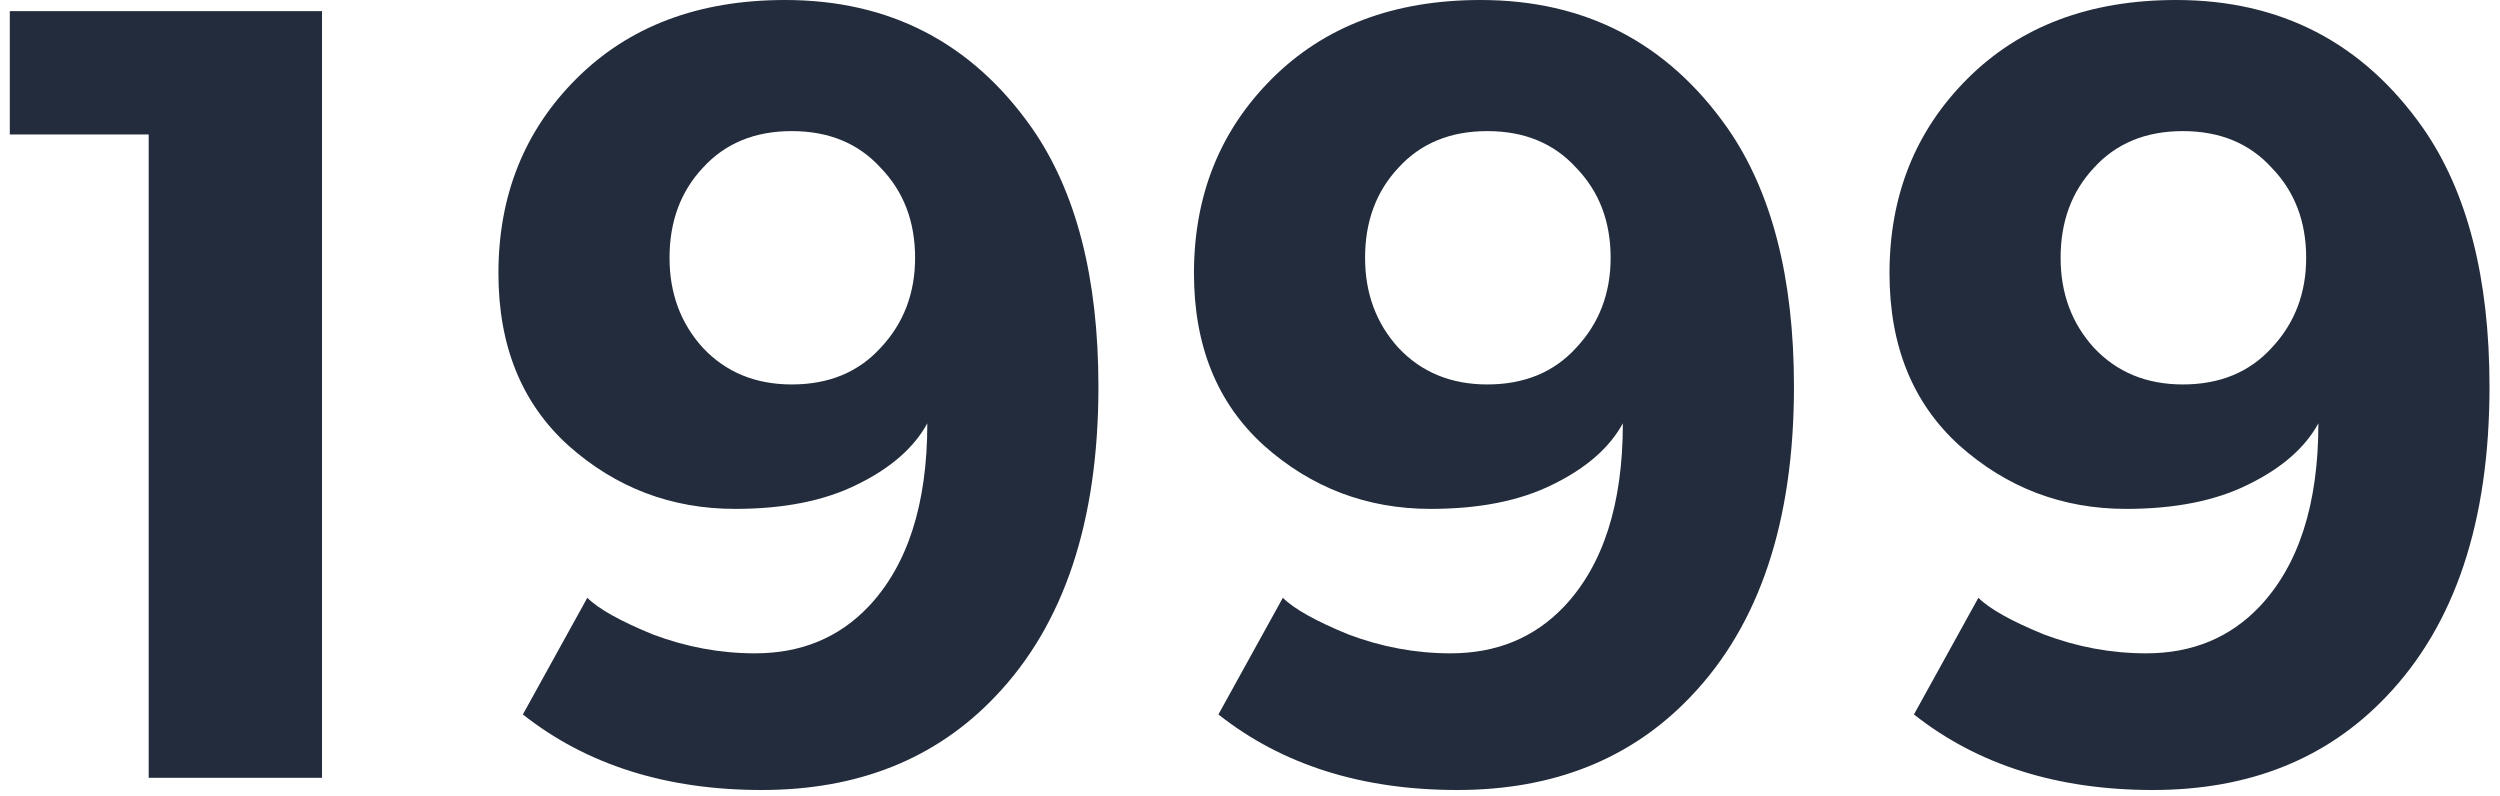 <svg width="135" height="43" viewBox="0 0 135 43" fill="none" xmlns="http://www.w3.org/2000/svg">
<path d="M0.529 0.6H17.389V42H8.029V7.26H0.529V0.6ZM59.315 20.88C59.315 28.16 57.455 33.74 53.735 37.62C50.535 40.98 46.335 42.66 41.135 42.66C35.975 42.66 31.675 41.3 28.235 38.58L31.715 32.28C32.315 32.88 33.495 33.54 35.255 34.26C37.055 34.94 38.895 35.28 40.775 35.28C43.255 35.28 45.295 34.44 46.895 32.76C49.015 30.52 50.075 27.22 50.075 22.86C49.355 24.18 48.095 25.28 46.295 26.16C44.535 27.04 42.335 27.48 39.695 27.48C36.255 27.48 33.255 26.34 30.695 24.06C28.175 21.78 26.915 18.68 26.915 14.76C26.915 10.56 28.315 7.06 31.115 4.26C33.955 1.42 37.715 -2.86102e-06 42.395 -2.86102e-06C48.035 -2.86102e-06 52.475 2.3 55.715 6.9C58.115 10.34 59.315 15 59.315 20.88ZM49.415 13.92C49.415 11.96 48.795 10.34 47.555 9.06C46.355 7.74 44.755 7.08 42.755 7.08C40.755 7.08 39.155 7.74 37.955 9.06C36.755 10.34 36.155 11.96 36.155 13.92C36.155 15.84 36.755 17.46 37.955 18.78C39.195 20.1 40.795 20.76 42.755 20.76C44.755 20.76 46.355 20.1 47.555 18.78C48.795 17.46 49.415 15.84 49.415 13.92ZM96.874 20.88C96.874 28.16 95.014 33.74 91.294 37.62C88.094 40.98 83.894 42.66 78.694 42.66C73.534 42.66 69.234 41.3 65.794 38.58L69.274 32.28C69.874 32.88 71.054 33.54 72.814 34.26C74.614 34.94 76.454 35.28 78.334 35.28C80.814 35.28 82.854 34.44 84.454 32.76C86.574 30.52 87.634 27.22 87.634 22.86C86.914 24.18 85.654 25.28 83.854 26.16C82.094 27.04 79.894 27.48 77.254 27.48C73.814 27.48 70.814 26.34 68.254 24.06C65.734 21.78 64.474 18.68 64.474 14.76C64.474 10.56 65.874 7.06 68.674 4.26C71.514 1.42 75.274 -2.86102e-06 79.954 -2.86102e-06C85.594 -2.86102e-06 90.034 2.3 93.274 6.9C95.674 10.34 96.874 15 96.874 20.88ZM86.974 13.92C86.974 11.96 86.354 10.34 85.114 9.06C83.914 7.74 82.314 7.08 80.314 7.08C78.314 7.08 76.714 7.74 75.514 9.06C74.314 10.34 73.714 11.96 73.714 13.92C73.714 15.84 74.314 17.46 75.514 18.78C76.754 20.1 78.354 20.76 80.314 20.76C82.314 20.76 83.914 20.1 85.114 18.78C86.354 17.46 86.974 15.84 86.974 13.92ZM134.433 20.88C134.433 28.16 132.573 33.74 128.853 37.62C125.653 40.98 121.453 42.66 116.253 42.66C111.093 42.66 106.793 41.3 103.353 38.58L106.833 32.28C107.433 32.88 108.613 33.54 110.373 34.26C112.173 34.94 114.013 35.28 115.893 35.28C118.373 35.28 120.413 34.44 122.013 32.76C124.133 30.52 125.193 27.22 125.193 22.86C124.473 24.18 123.213 25.28 121.413 26.16C119.653 27.04 117.453 27.48 114.812 27.48C111.373 27.48 108.373 26.34 105.813 24.06C103.293 21.78 102.033 18.68 102.033 14.76C102.033 10.56 103.433 7.06 106.233 4.26C109.073 1.42 112.833 -2.86102e-06 117.513 -2.86102e-06C123.153 -2.86102e-06 127.593 2.3 130.833 6.9C133.233 10.34 134.433 15 134.433 20.88ZM124.533 13.92C124.533 11.96 123.913 10.34 122.673 9.06C121.473 7.74 119.873 7.08 117.873 7.08C115.873 7.08 114.273 7.74 113.073 9.06C111.873 10.34 111.273 11.96 111.273 13.92C111.273 15.84 111.873 17.46 113.073 18.78C114.313 20.1 115.913 20.76 117.873 20.76C119.873 20.76 121.473 20.1 122.673 18.78C123.913 17.46 124.533 15.84 124.533 13.92Z" fill="#232C3C"/>
</svg>
